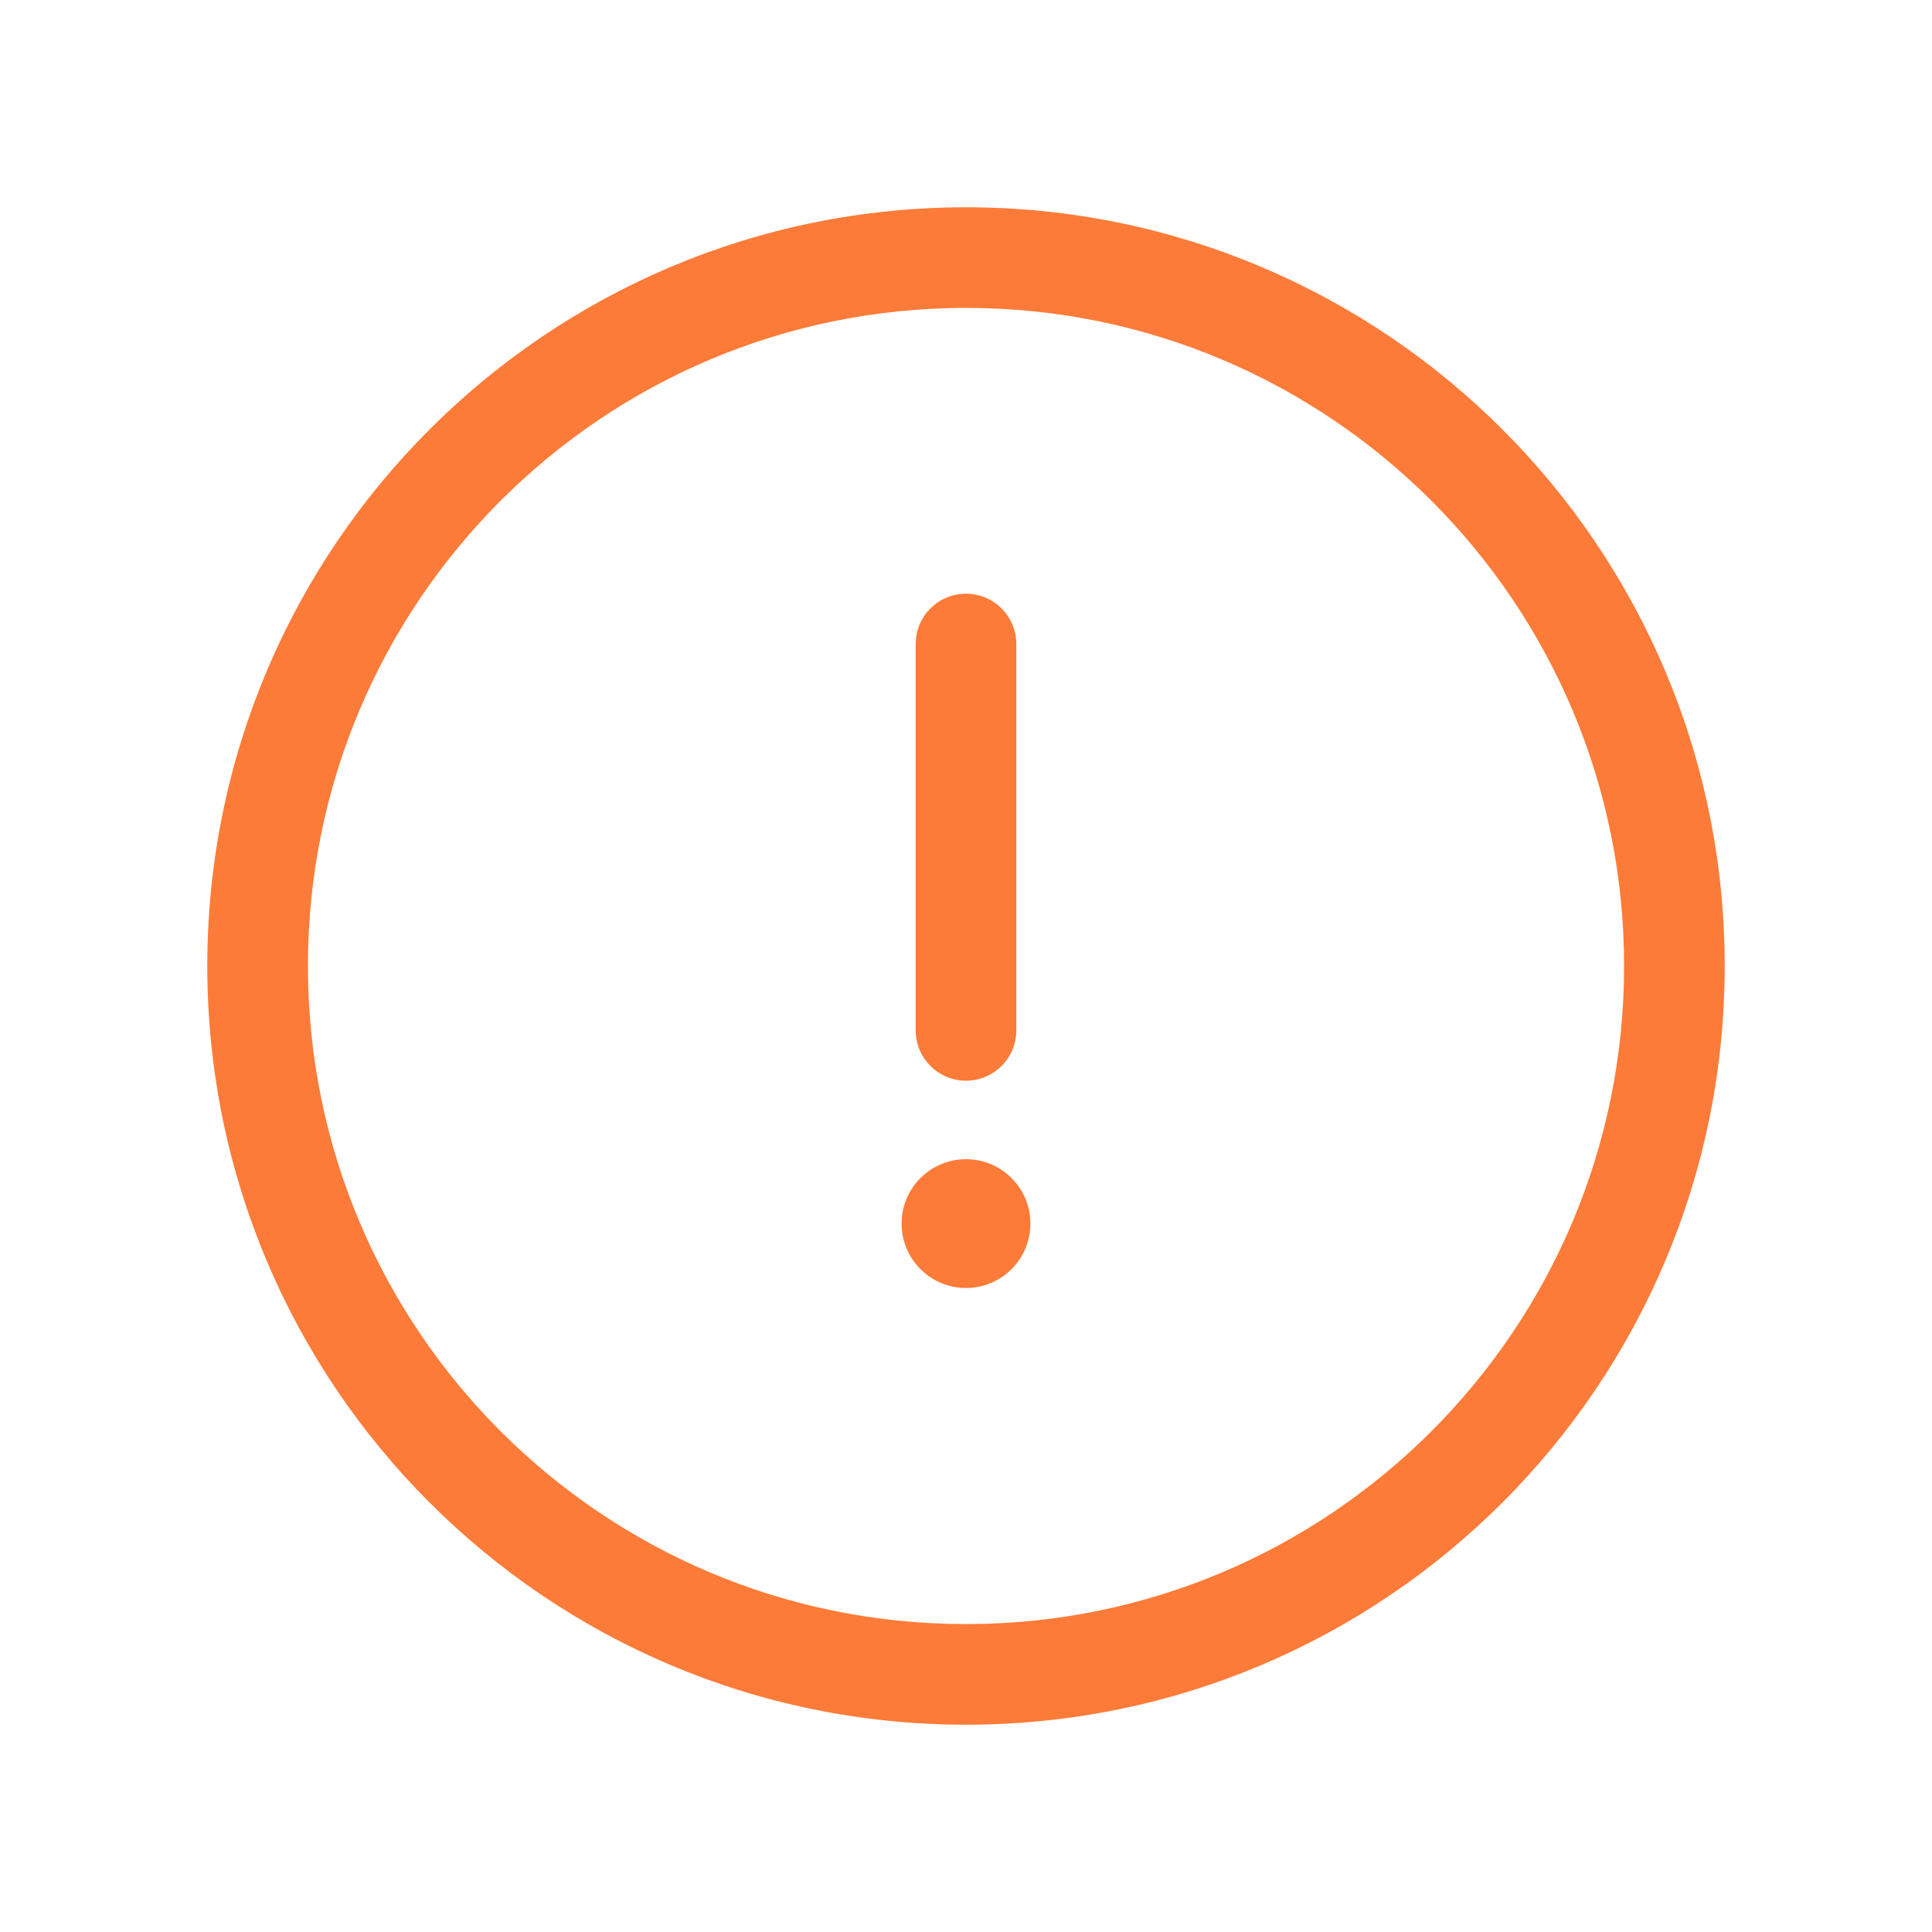 <svg width="48" height="48" viewBox="0 0 48 48" fill="none" xmlns="http://www.w3.org/2000/svg">
<path fill-rule="evenodd" clip-rule="evenodd" d="M24 7.65C14.97 7.65 7.65 14.97 7.65 24C7.65 33.03 14.97 40.35 24 40.35C33.03 40.35 40.35 33.03 40.35 24C40.35 14.97 33.03 7.65 24 7.65ZM5.15 24C5.15 13.589 13.589 5.15 24 5.15C34.41 5.15 42.85 13.589 42.85 24C42.85 34.411 34.41 42.85 24 42.85C13.589 42.85 5.15 34.411 5.15 24Z" fill="#FD7B38"/>
<path d="M25.6 30.4C25.6 31.284 24.884 32 24 32C23.116 32 22.4 31.284 22.4 30.4C22.4 29.516 23.116 28.8 24 28.8C24.884 28.8 25.6 29.516 25.6 30.4Z" fill="#FD7B38"/>
<path fill-rule="evenodd" clip-rule="evenodd" d="M24 14.75C24.69 14.75 25.25 15.31 25.25 16V25.6C25.25 26.29 24.69 26.85 24 26.85C23.31 26.85 22.75 26.29 22.75 25.6V16C22.75 15.31 23.31 14.75 24 14.75Z" fill="#FD7B38"/>
</svg>
